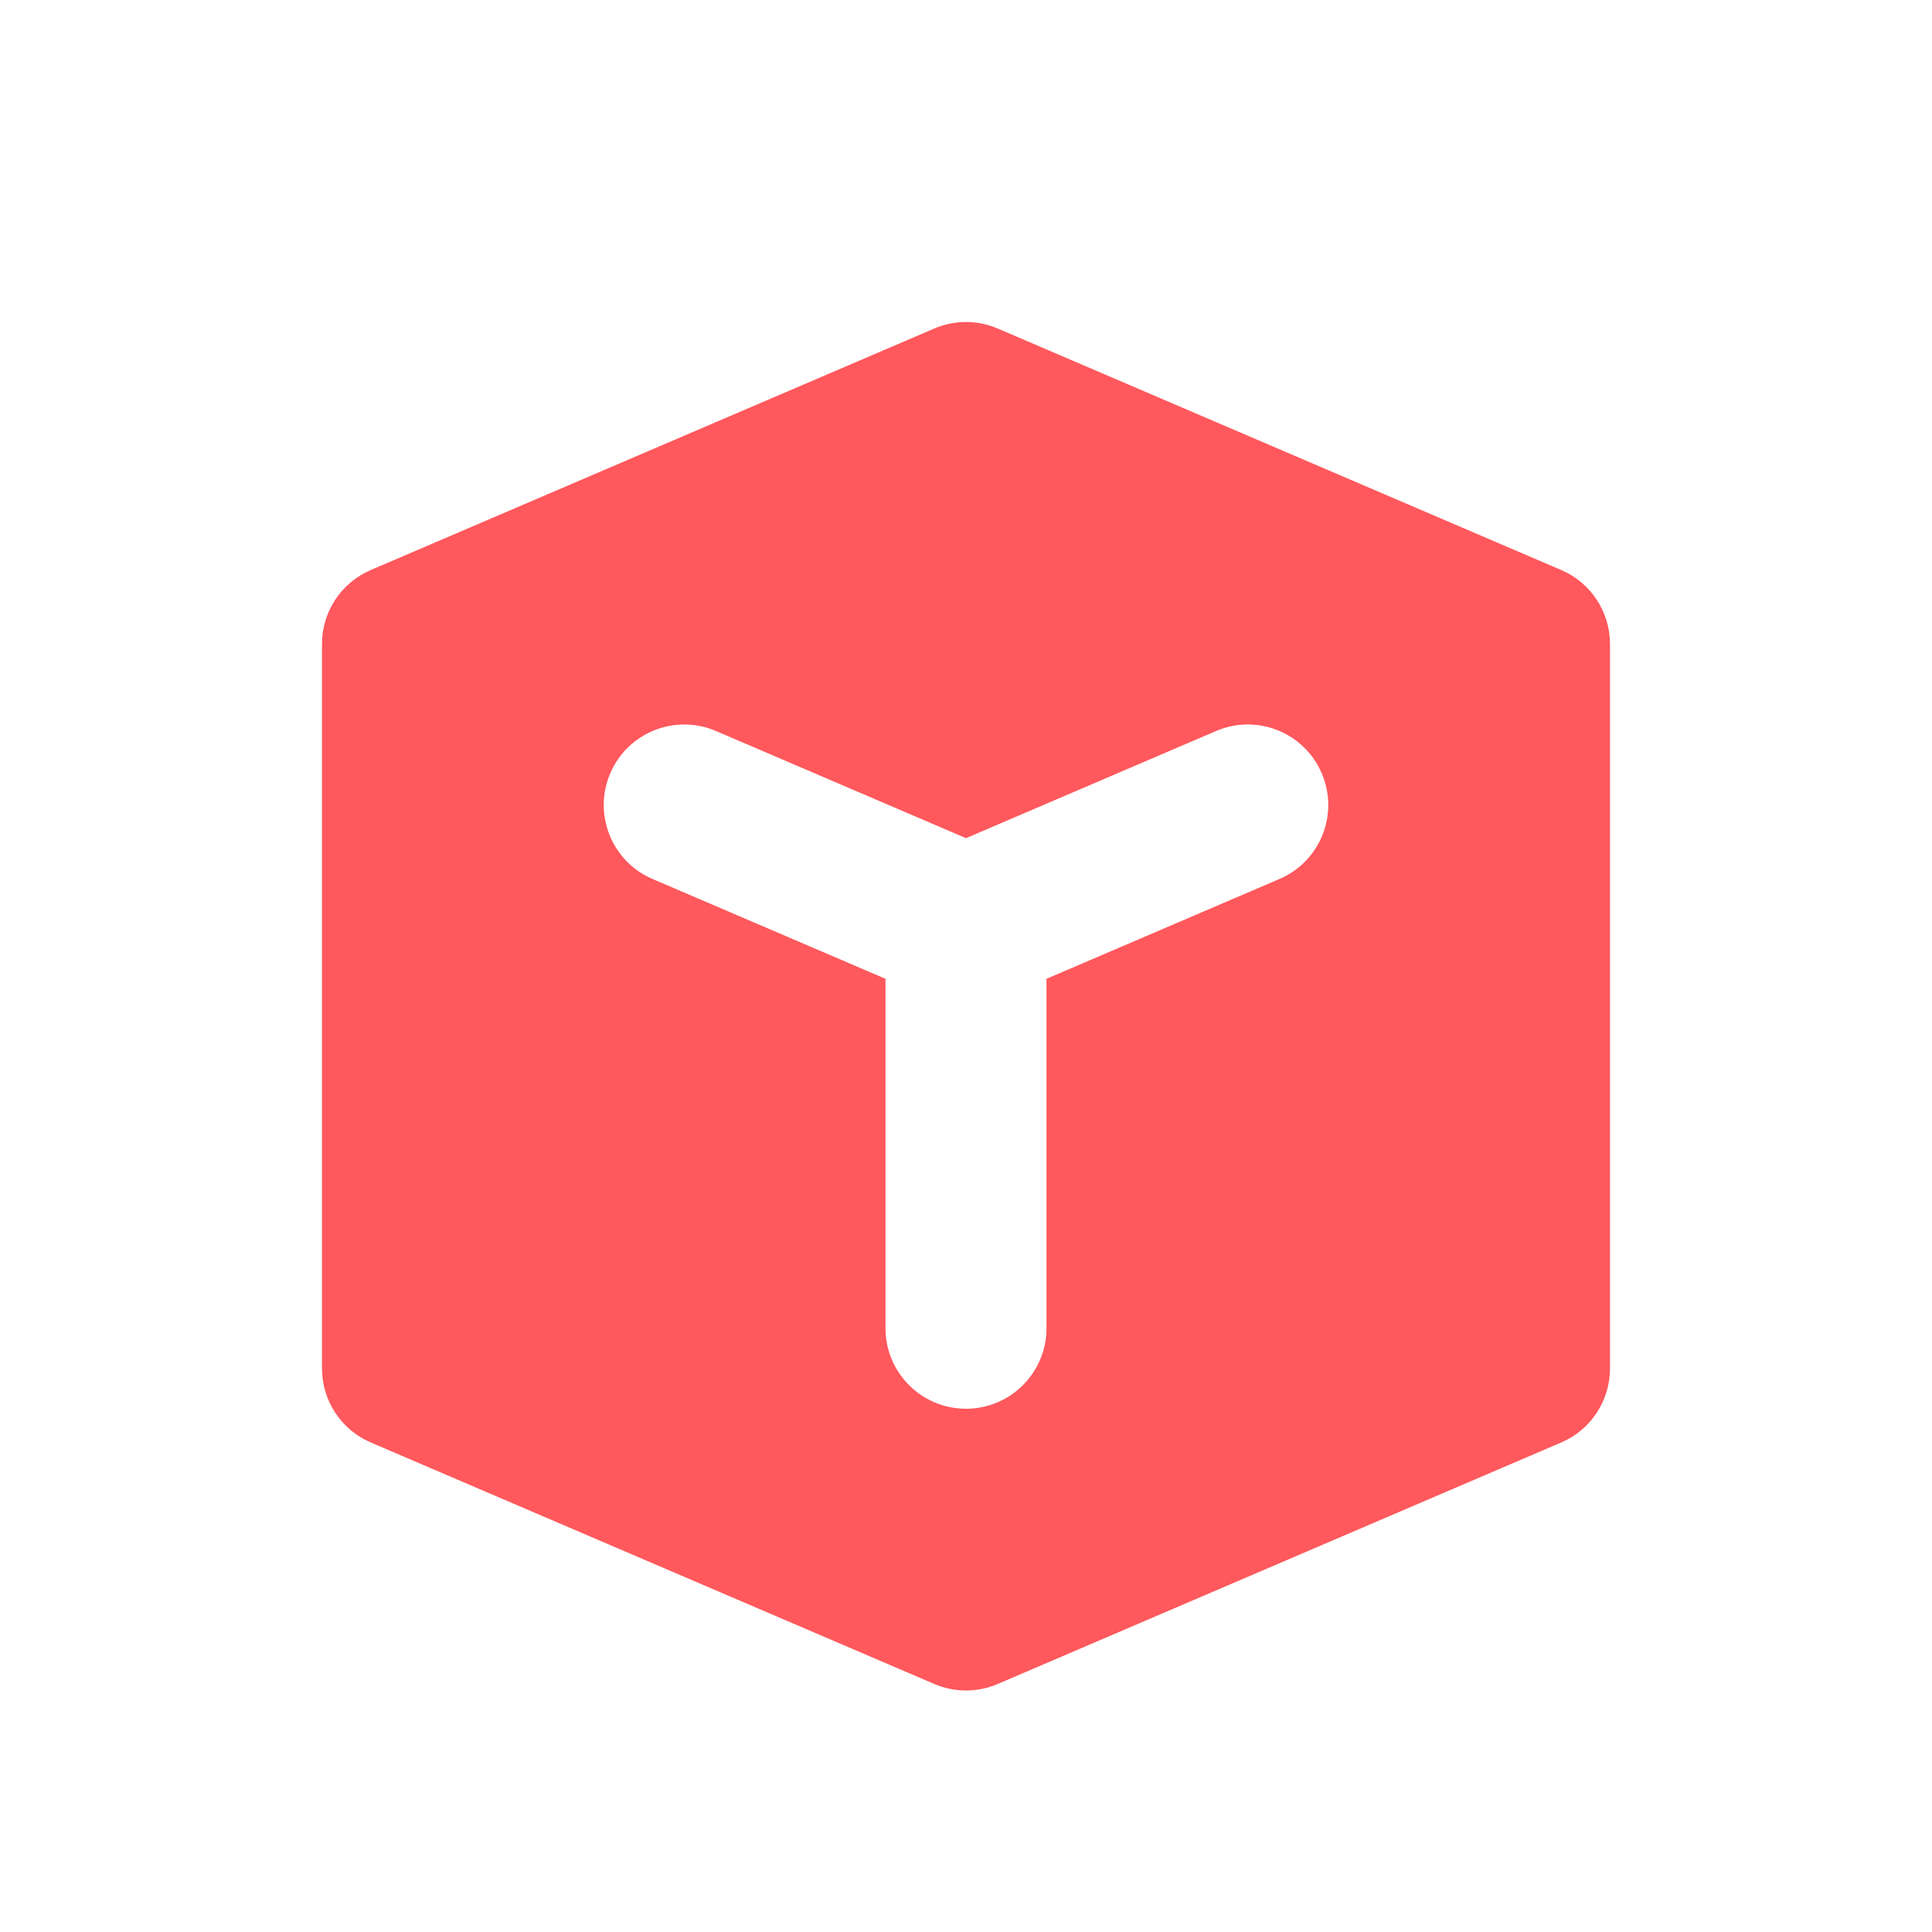 <svg fill="none" height="24" viewBox="0 0 24 24" width="24" xmlns="http://www.w3.org/2000/svg"><path clip-rule="evenodd" d="m19.394 7.081c.368.158.606.519.606.919v9c0 .4-.238.762-.606.919l-7 3c-.252.108-.536.108-.788 0l-7-3c-.368-.158-.606-.519-.606-.919v-9c0-.4.238-.762.606-.919l7-3c.252-.108.536-.108.788-0zm-3.5 3.838c.508-.218.743-.805.525-1.313-.217-.508-.805-.743-1.313-.525l-3.106 1.331-3.106-1.331c-.508-.218-1.096.018-1.313.525-.218.508.018 1.096.525 1.313l2.894 1.24v4.341c0 .552.448 1 1 1s1-.448 1-1v-4.341z" fill="#ff585d" fill-rule="evenodd"/></svg>